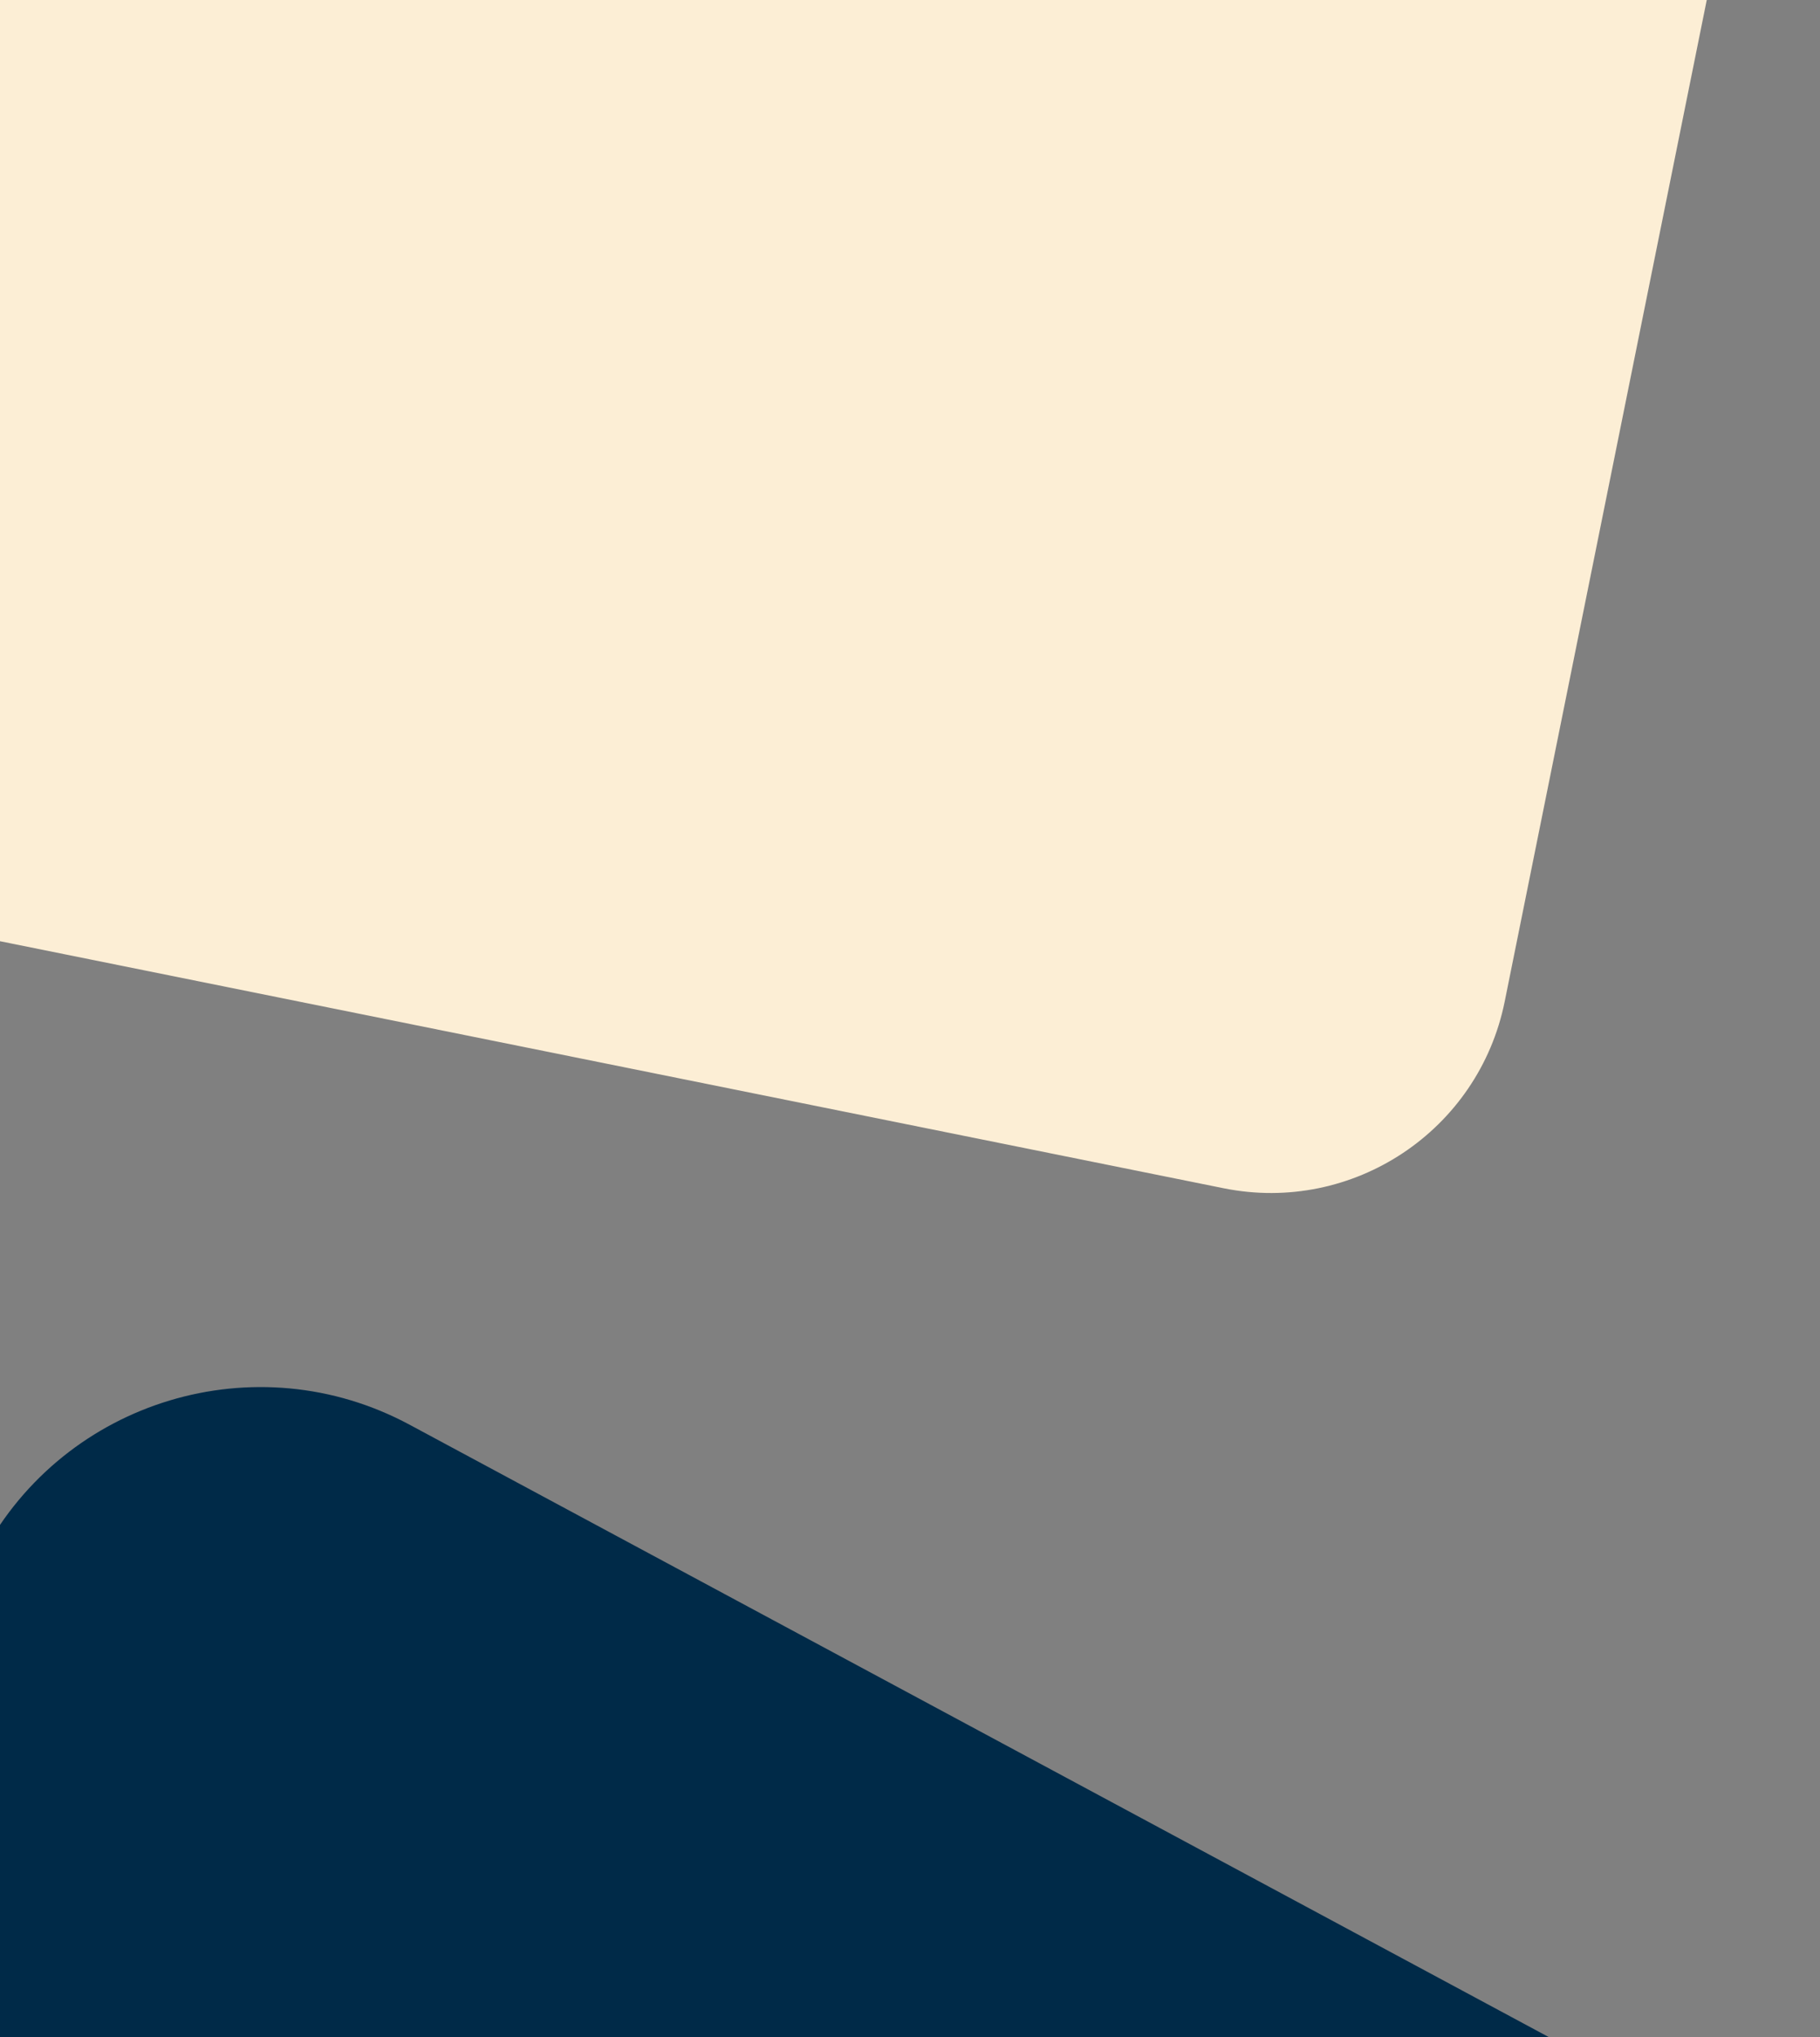 <svg width="572" height="640" viewBox="0 0 572 640" fill="none" xmlns="http://www.w3.org/2000/svg">
<rect x="0" y="0" width="572" height="640" fill="#808080" stroke="none"/>
<rect x="41.493" y="400.72" width="787.54" height="787.54" rx="99" transform="rotate(28.251 41.493 400.72)" fill="#002A48"/>
<rect x="-9.375" y="-354" width="605.027" height="635" rx="75" transform="rotate(11.41 -9.375 -354)" fill="#FCEED5"/>
</svg>

